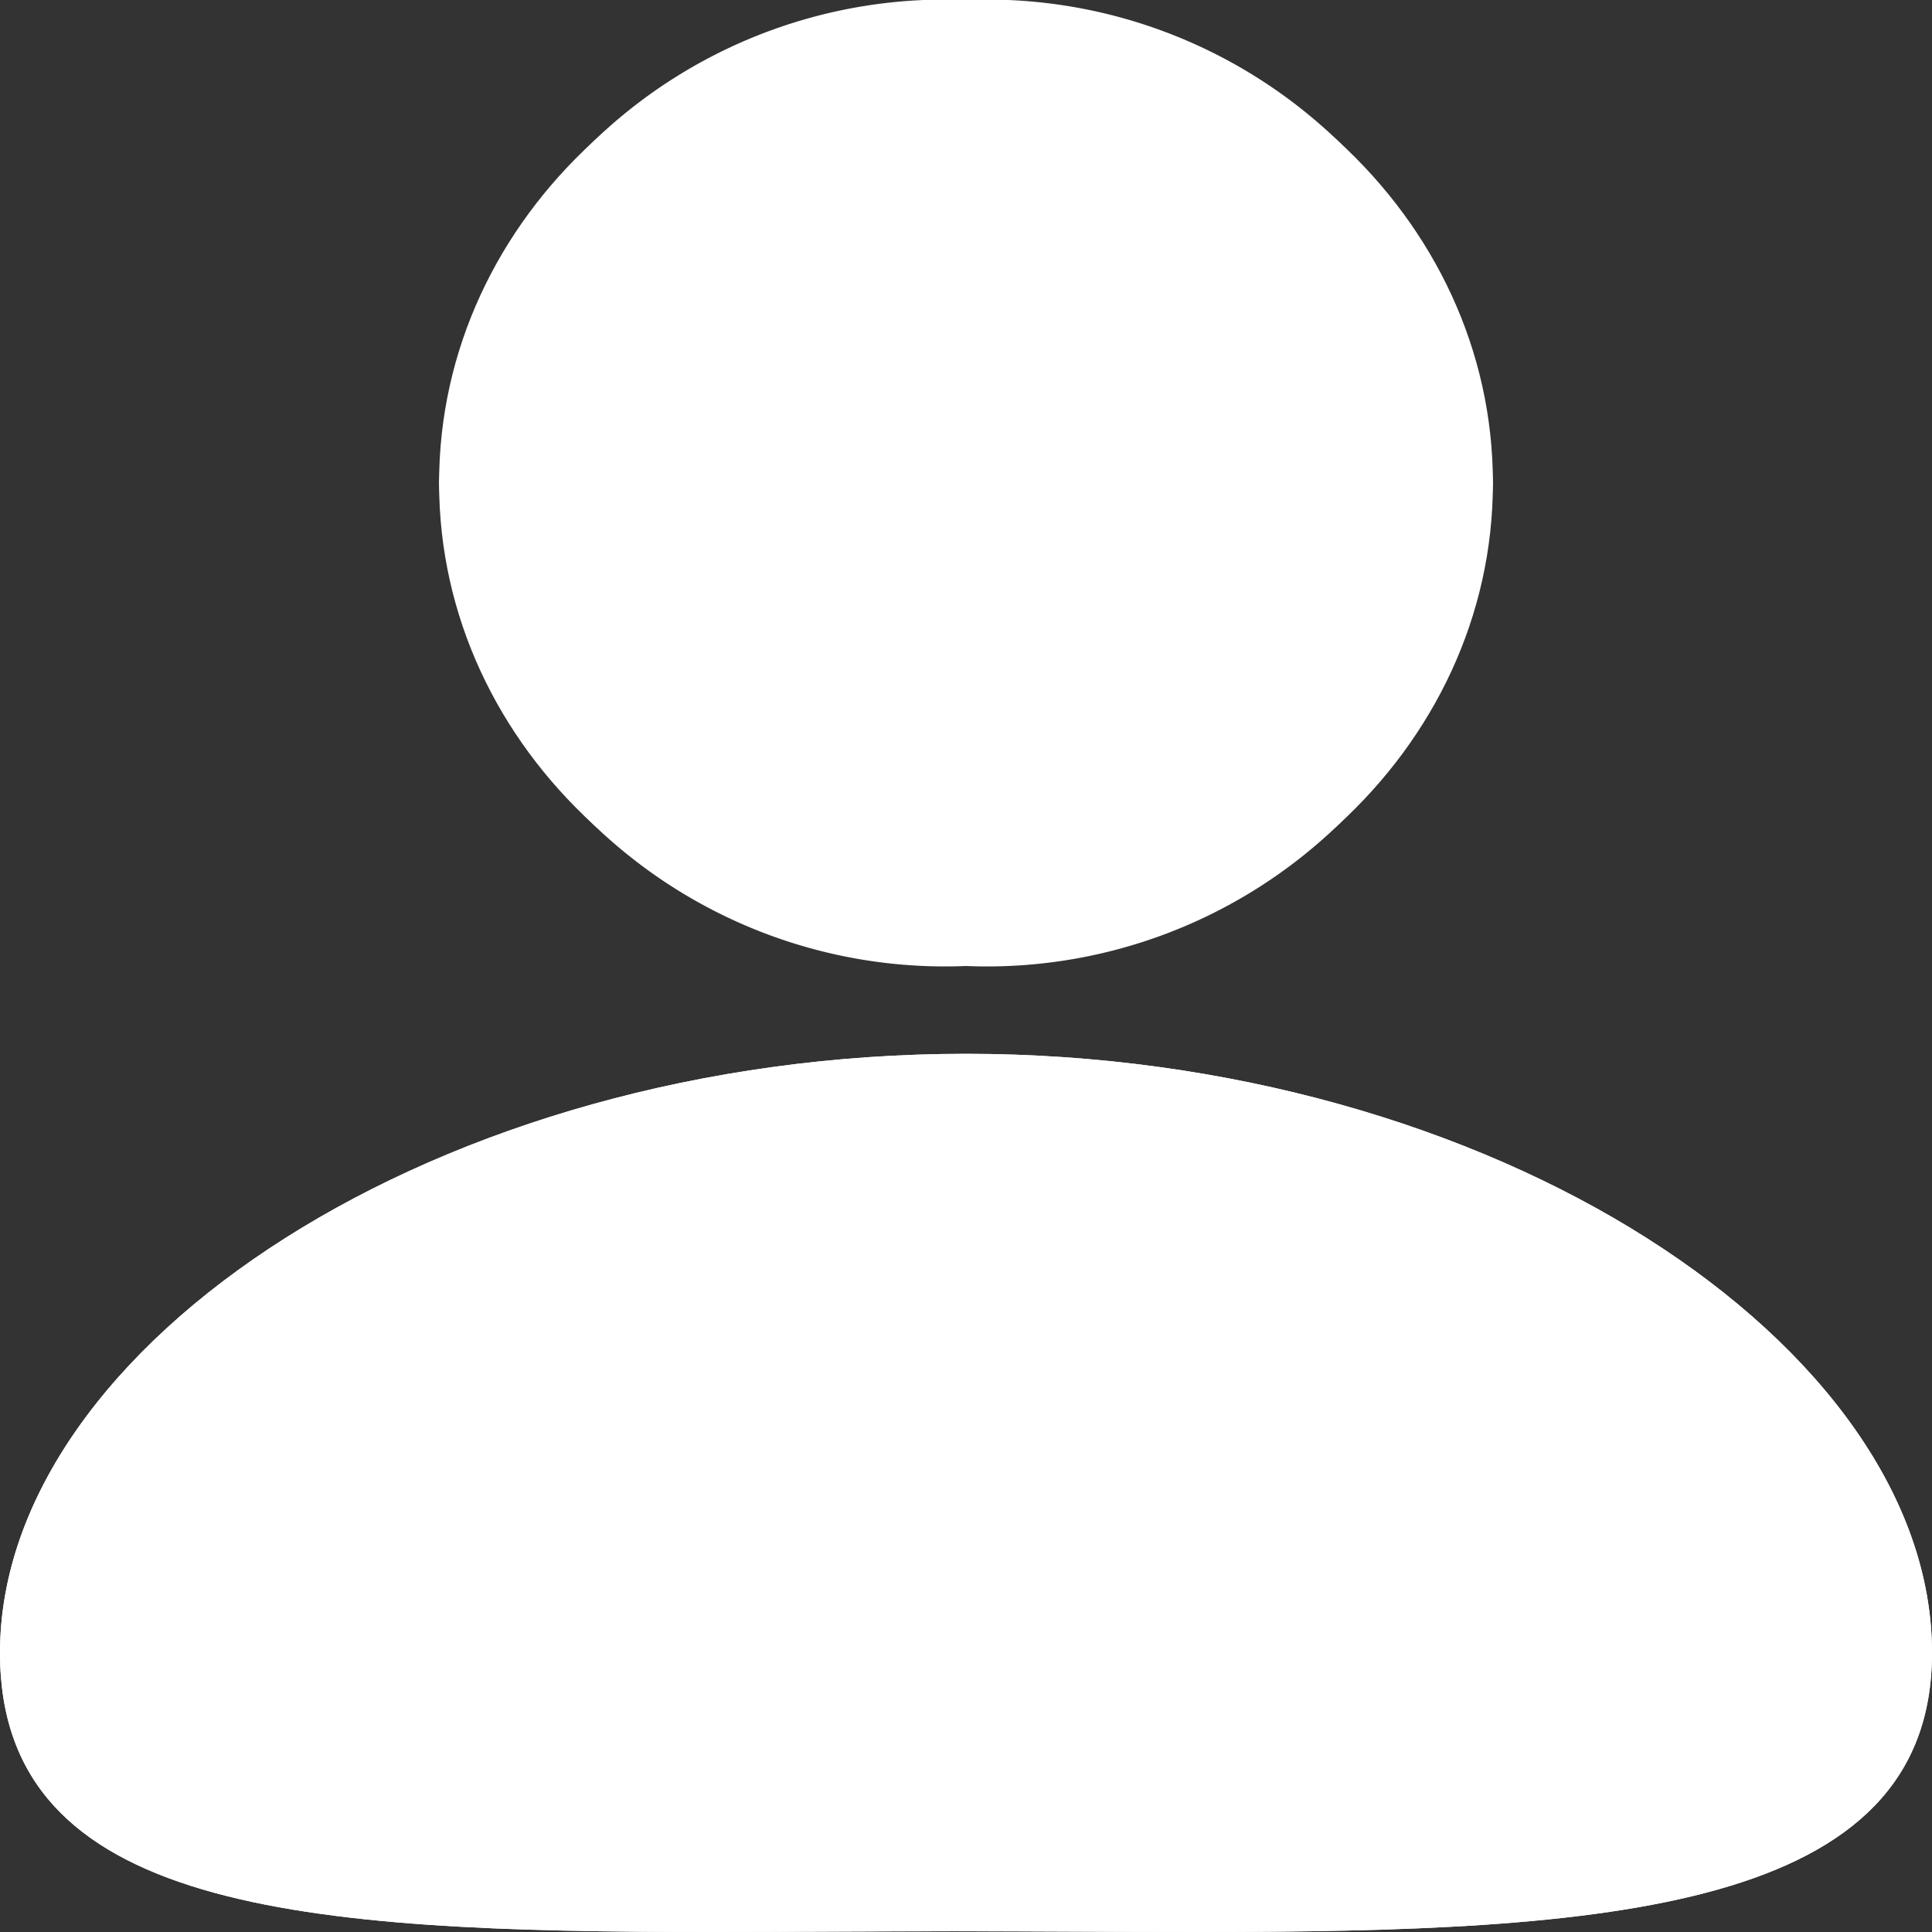 <svg xmlns="http://www.w3.org/2000/svg" width="22" height="22" viewBox="0 0 22 22">
  <rect x="0" y="0" width="22" height="22" fill="#333333" stroke="none"/>
  <g id="Group_233" data-name="Group 233" transform="translate(-326 -766)">
    <g id="Path" transform="translate(331 766)" fill="#ffffff" stroke-miterlimit="10" opacity="1">
      <path d="M0,5.5A5.766,5.766,0,0,0,6,11a5.766,5.766,0,0,0,6-5.5A5.766,5.766,0,0,0,6,0,5.765,5.765,0,0,0,0,5.5Z" stroke="none"/>
      <path d="M 6 2 C 3.794 2 2 3.57 2 5.5 C 2 7.43 3.794 9 6 9 C 8.206 9 10 7.43 10 5.5 C 10 3.57 8.206 2 6 2 M 6 0 C 9.314 0 12 2.462 12 5.5 C 12 8.537 9.314 11 6 11 C 2.686 11 0 8.537 0 5.5 C 0 2.462 2.686 0 6 0 Z" stroke="none"/>
    </g>
    <g id="Path-2" data-name="Path" transform="translate(326 778)" fill="#ffffff" stroke-miterlimit="10" opacity="1">
      <path d="M0,6.821C0,9.765,3.441,10,8.1,10c.883,0,1.809-.009,2.766-.009S12.751,10,13.634,10C18.3,10,22,9.766,22,6.821,22,3.319,17,0,11,0S0,3.319,0,6.821Z" stroke="none"/>
      <path d="M 13.635 8 C 15.54 8 17.685 7.968 19.021 7.59 C 19.622 7.42 19.841 7.242 19.908 7.173 C 19.942 7.137 20 7.077 20 6.821 C 20 5.842 19.133 4.707 17.68 3.787 C 15.889 2.651 13.454 2 11 2 C 8.546 2 6.111 2.651 4.32 3.787 C 2.867 4.707 2 5.842 2 6.821 C 2 7.115 2.067 7.189 2.092 7.216 C 2.148 7.278 2.336 7.439 2.87 7.597 C 4.129 7.969 6.231 8 8.103 8 C 8.533 8 8.973 7.998 9.422 7.996 C 9.891 7.994 10.377 7.992 10.869 7.992 C 11.361 7.992 11.846 7.994 12.315 7.996 C 12.764 7.998 13.205 8 13.635 8 M 13.635 10 C 12.751 10 11.824 9.992 10.869 9.992 C 9.913 9.992 8.986 10 8.103 10 C 3.441 10 2.643737843754934e-06 9.765 2.643737843754934e-06 6.821 C 2.643737843754934e-06 3.319 4.997 1.525573679828085e-06 11 1.525573679828085e-06 C 17.003 1.525573679828085e-06 22 3.319 22 6.821 C 22 9.766 18.298 10 13.635 10 Z" stroke="none"/>
    </g>
  </g>
</svg>
